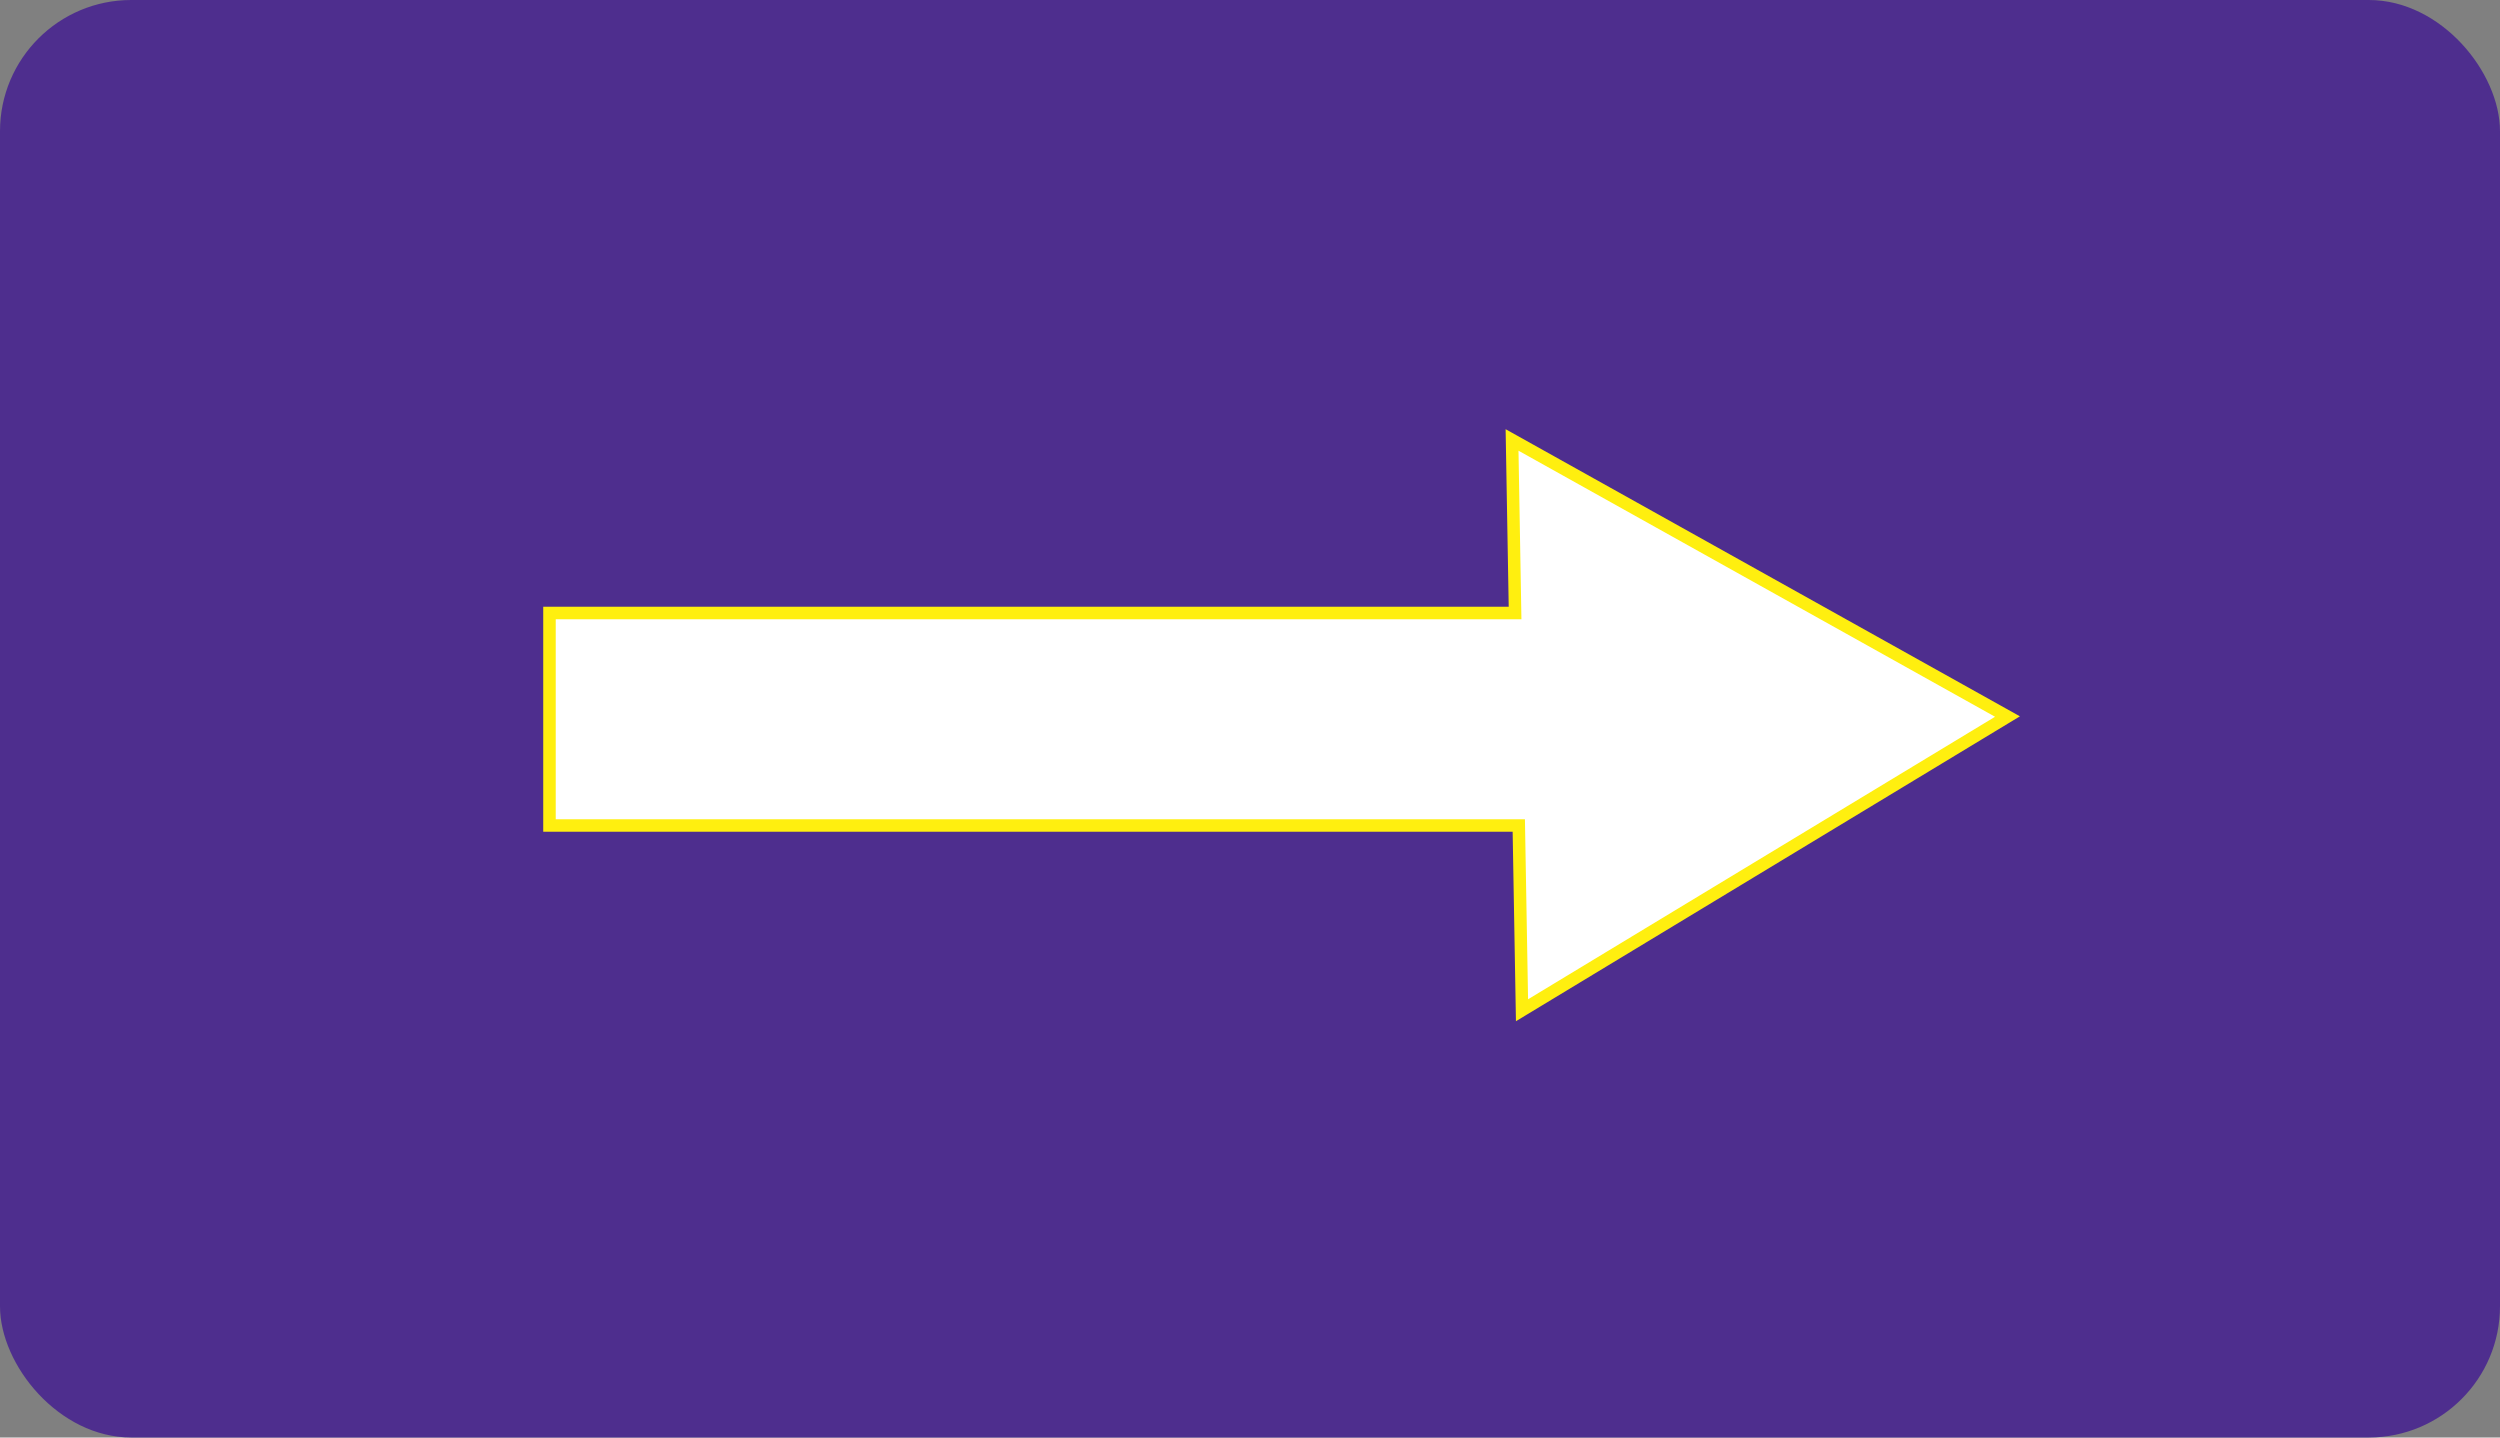 <svg xmlns="http://www.w3.org/2000/svg" width="400" height="230" viewBox="0 0 400 230">
  <rect x="0" y="0" width="400" height="230" fill="#808080" stroke="none"/>
  <g id="Grupo_134912" data-name="Grupo 134912" transform="translate(13194.551 -1850.799)">
    <rect id="Rectángulo_44145" data-name="Rectángulo 44145" width="400" height="230" rx="21" transform="translate(-13194.551 1850.799)" fill="#4e2e8e"/>
    <g id="Unión_1" data-name="Unión 1" transform="translate(-3985.412 2240.743) rotate(180)" fill="#fff">
      <path d="M 8967.21 319.552 L 8887.942 275.297 L 8965.618 228.305 L 8966.116 256.883 L 8966.134 257.866 L 8967.116 257.866 L 9121.222 257.866 L 9121.222 291.866 L 8967.745 291.866 L 8966.728 291.866 L 8966.745 292.884 L 8967.21 319.552 Z" stroke="none"/>
      <path d="M 8966.18 317.832 L 8965.71 290.866 L 9120.222 290.866 L 9120.222 258.866 L 8965.15 258.866 L 8964.648 230.06 L 8889.932 275.262 L 8966.18 317.832 M 8968.24 321.273 L 8885.953 275.332 L 8966.588 226.55 L 8967.116 256.866 L 9122.222 256.866 L 9122.222 292.866 L 8967.745 292.866 L 8968.24 321.273 Z" stroke="none" fill="#ffef0f"/>
    </g>
  </g>
</svg>
